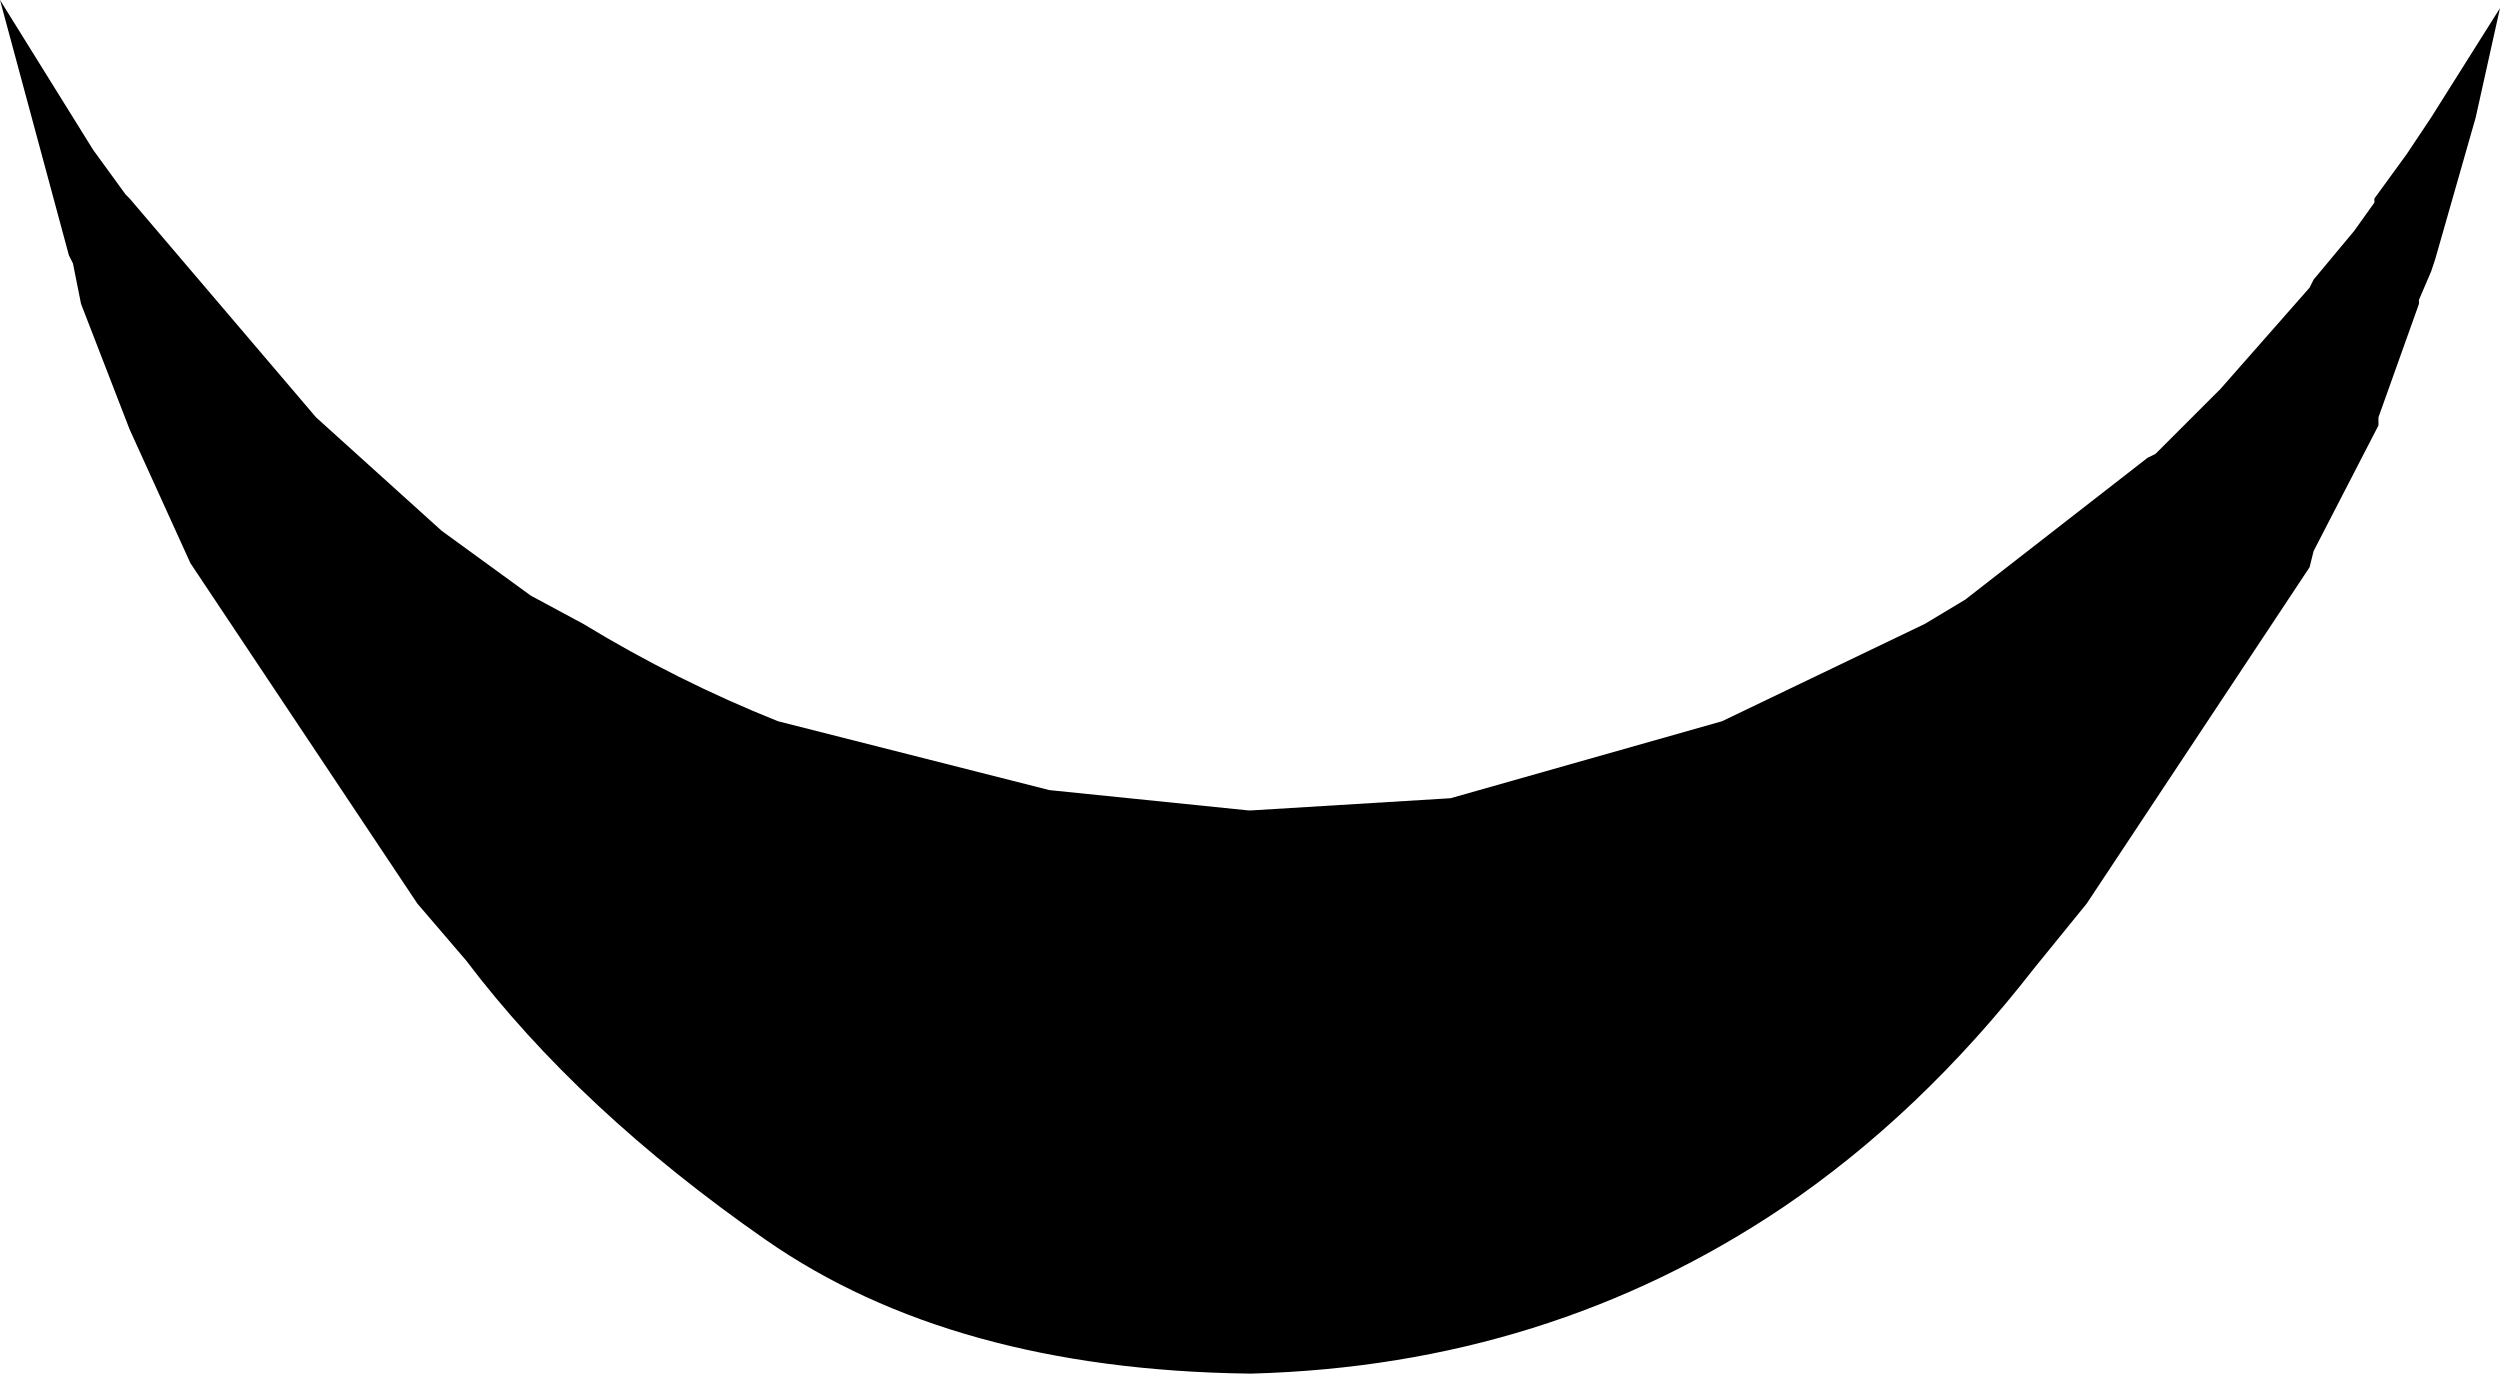 <?xml version="1.0" encoding="UTF-8" standalone="no"?>
<svg xmlns:xlink="http://www.w3.org/1999/xlink" height="16.95px" width="30.85px" xmlns="http://www.w3.org/2000/svg">
  <g transform="matrix(1.0, 0.0, 0.0, 1.0, -384.45, -161.35)">
    <path d="M386.05 163.8 L388.35 166.5 389.9 167.9 391.0 168.7 391.65 169.05 Q392.8 169.75 394.05 170.25 L397.4 171.1 399.85 171.35 399.9 171.35 402.35 171.2 405.7 170.25 408.2 169.05 408.7 168.75 410.95 167.0 411.05 166.95 411.4 166.6 411.85 166.15 412.95 164.9 413.0 164.8 413.5 164.2 413.75 163.85 413.75 163.8 414.15 163.25 414.45 162.8 415.3 161.45 415.0 162.8 414.5 164.55 414.45 164.7 414.3 165.05 414.3 165.1 413.8 166.5 413.8 166.6 413.0 168.15 412.95 168.35 410.2 172.5 409.55 173.3 Q408.15 175.1 406.45 176.25 403.55 178.2 399.9 178.3 L399.85 178.3 Q396.2 178.25 393.9 176.65 391.6 175.05 390.2 173.2 L389.6 172.5 386.8 168.3 386.05 166.65 385.45 165.1 385.35 164.6 385.3 164.5 384.45 161.35 385.6 163.2 386.0 163.75 386.05 163.8" fill="#000000" fill-rule="evenodd" stroke="none"/>
  </g>
</svg>

